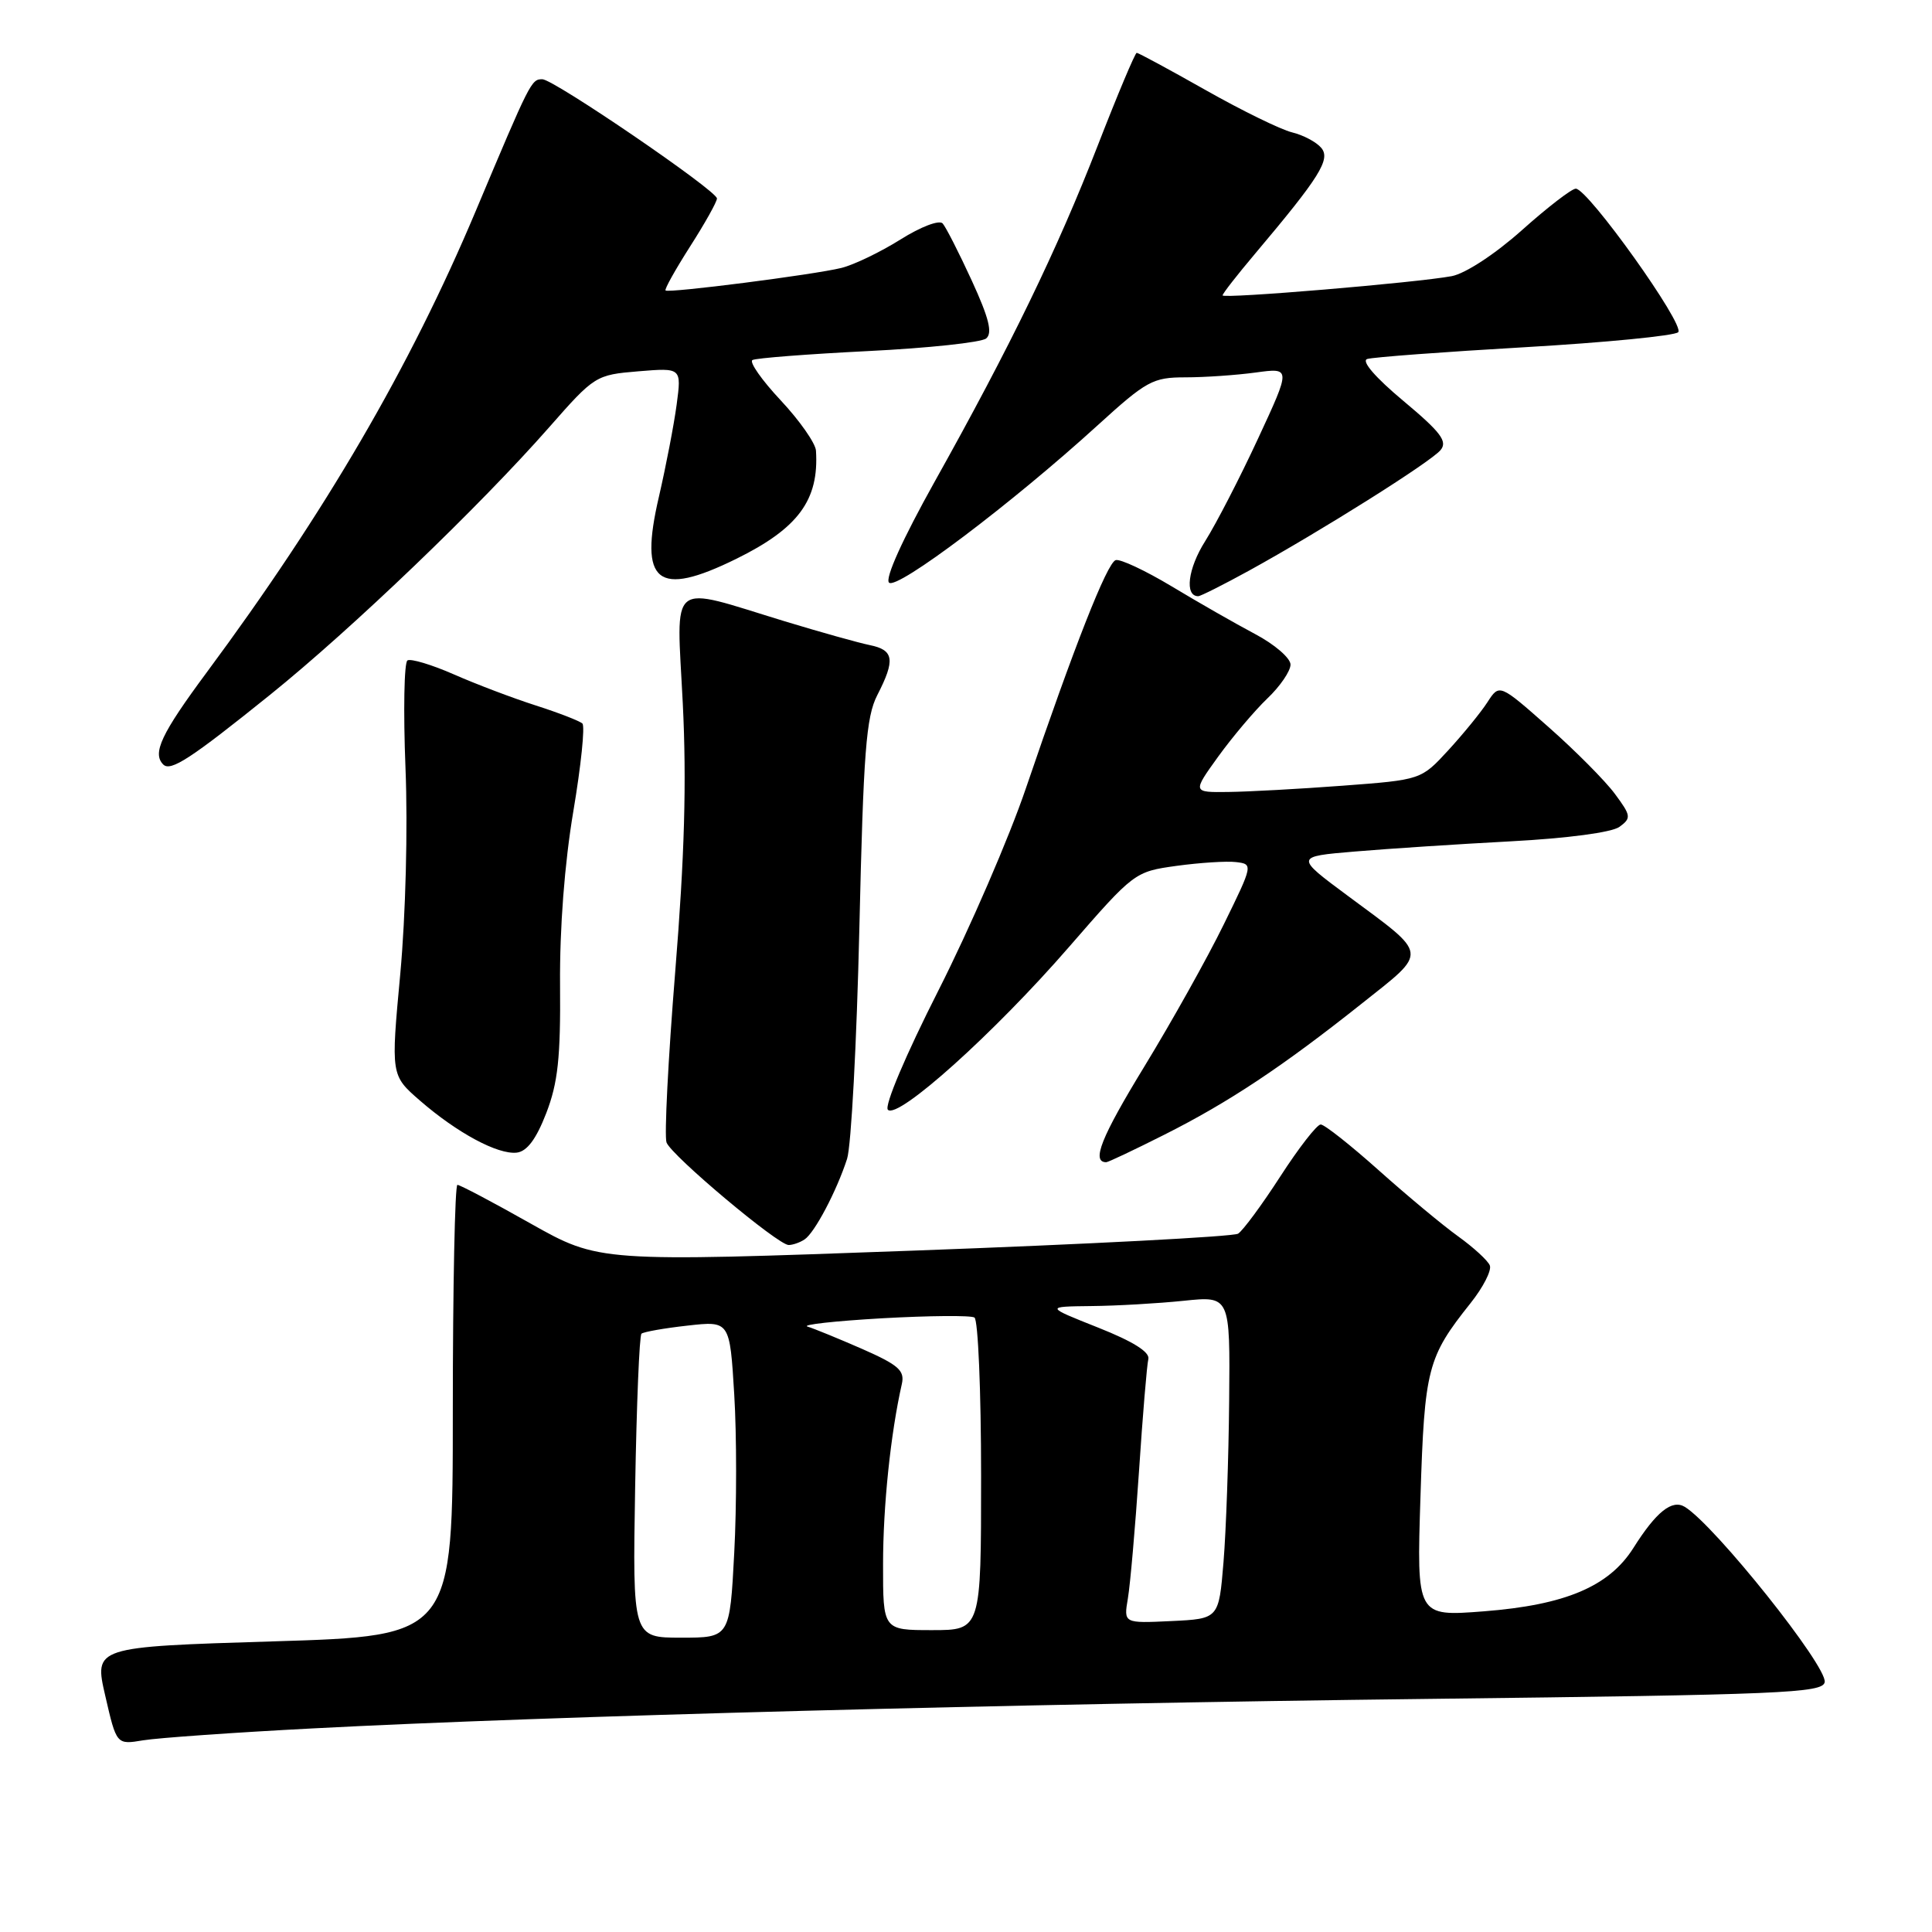 <?xml version="1.0" encoding="UTF-8" standalone="no"?>
<!DOCTYPE svg PUBLIC "-//W3C//DTD SVG 1.1//EN" "http://www.w3.org/Graphics/SVG/1.1/DTD/svg11.dtd" >
<svg xmlns="http://www.w3.org/2000/svg" xmlns:xlink="http://www.w3.org/1999/xlink" version="1.1" viewBox="0 0 256 256">
 <g >
 <path fill="currentColor"
d=" M 41.50 229.02 C 72.72 227.38 134.18 225.76 189.49 225.11 C 236.08 224.56 241.51 224.33 241.78 222.90 C 242.18 220.85 227.21 202.09 223.25 199.67 C 221.56 198.64 219.46 200.31 216.43 205.12 C 213.20 210.22 207.42 212.67 196.60 213.51 C 187.71 214.20 187.71 214.20 188.22 198.32 C 188.76 181.31 189.14 179.85 194.85 172.68 C 196.52 170.59 197.67 168.34 197.41 167.68 C 197.15 167.03 195.26 165.30 193.22 163.83 C 191.17 162.36 186.44 158.42 182.70 155.08 C 178.96 151.74 175.50 149.00 175.00 149.00 C 174.50 149.00 172.09 152.10 169.65 155.88 C 167.20 159.67 164.68 163.08 164.05 163.47 C 163.41 163.86 144.11 164.87 121.14 165.71 C 79.38 167.23 79.38 167.23 70.30 162.12 C 65.31 159.30 60.95 157.00 60.61 157.00 C 60.28 157.00 60.00 170.45 60.00 186.88 C 60.00 216.77 60.00 216.77 36.22 217.49 C 12.45 218.22 12.45 218.22 13.95 224.71 C 15.44 231.19 15.44 231.19 18.97 230.60 C 20.91 230.28 31.05 229.56 41.50 229.02 Z  M 106.61 164.23 C 107.94 163.36 110.86 157.82 112.24 153.56 C 112.79 151.88 113.52 138.12 113.87 123.00 C 114.41 99.61 114.76 94.99 116.25 92.10 C 118.65 87.43 118.46 86.13 115.25 85.48 C 113.74 85.17 108.67 83.75 104.00 82.33 C 88.36 77.56 89.64 76.54 90.47 93.16 C 90.99 103.59 90.71 113.44 89.47 128.75 C 88.53 140.40 88.01 150.59 88.32 151.39 C 89.00 153.15 103.08 164.97 104.50 164.97 C 105.05 164.97 106.00 164.64 106.61 164.23 Z  M 154.27 150.36 C 162.80 146.07 169.91 141.35 180.44 132.98 C 189.30 125.94 189.39 126.70 178.67 118.76 C 171.57 113.50 171.57 113.50 179.54 112.83 C 183.92 112.46 193.21 111.85 200.19 111.48 C 207.70 111.08 213.58 110.30 214.59 109.56 C 216.17 108.40 216.13 108.09 213.98 105.19 C 212.71 103.47 208.75 99.48 205.18 96.33 C 198.68 90.59 198.68 90.59 197.09 93.05 C 196.22 94.40 193.88 97.26 191.90 99.42 C 188.30 103.33 188.30 103.33 177.90 104.11 C 172.18 104.54 165.36 104.91 162.75 104.94 C 158.00 105.00 158.00 105.00 161.42 100.25 C 163.31 97.64 166.23 94.18 167.92 92.56 C 169.62 90.95 171.00 88.92 171.00 88.06 C 171.00 87.20 168.88 85.37 166.28 84.00 C 163.68 82.62 158.71 79.78 155.23 77.68 C 151.74 75.59 148.42 74.03 147.83 74.22 C 146.68 74.61 142.33 85.67 135.95 104.41 C 133.73 110.96 128.50 123.04 124.34 131.25 C 120.02 139.77 117.15 146.55 117.65 147.05 C 118.97 148.37 131.76 136.87 141.63 125.50 C 150.27 115.56 150.35 115.50 155.91 114.73 C 158.98 114.31 162.53 114.08 163.78 114.23 C 166.05 114.50 166.04 114.57 162.15 122.50 C 160.00 126.90 155.26 135.38 151.62 141.34 C 145.90 150.71 144.59 154.00 146.58 154.00 C 146.84 154.00 150.30 152.36 154.27 150.36 Z  M 72.38 147.50 C 73.93 143.48 74.29 140.14 74.21 130.50 C 74.15 122.98 74.81 114.39 75.97 107.50 C 76.99 101.45 77.53 96.22 77.17 95.87 C 76.80 95.53 74.03 94.45 71.00 93.48 C 67.97 92.51 63.09 90.66 60.14 89.36 C 57.20 88.07 54.43 87.24 53.99 87.51 C 53.55 87.78 53.43 94.21 53.73 101.79 C 54.05 109.70 53.75 121.32 53.04 129.03 C 51.79 142.48 51.79 142.48 55.64 145.83 C 60.58 150.12 65.96 153.01 68.47 152.73 C 69.83 152.57 71.05 150.94 72.38 147.50 Z  M 35.78 92.07 C 46.63 83.33 63.56 67.09 72.79 56.59 C 78.77 49.78 78.95 49.67 84.59 49.20 C 90.31 48.73 90.31 48.73 89.66 53.61 C 89.30 56.30 88.24 61.79 87.31 65.82 C 84.64 77.26 87.07 79.21 97.56 74.05 C 105.78 70.00 108.54 66.26 108.12 59.71 C 108.05 58.72 105.95 55.72 103.45 53.05 C 100.94 50.37 99.26 47.97 99.70 47.71 C 100.14 47.45 107.03 46.92 115.00 46.52 C 122.97 46.13 130.03 45.37 130.67 44.85 C 131.54 44.13 131.05 42.16 128.77 37.19 C 127.08 33.51 125.34 30.10 124.91 29.61 C 124.46 29.11 122.01 30.04 119.31 31.74 C 116.66 33.40 113.15 35.09 111.50 35.50 C 107.87 36.40 88.62 38.86 88.19 38.49 C 88.02 38.34 89.49 35.72 91.44 32.66 C 93.40 29.60 95.00 26.74 95.00 26.30 C 95.00 25.27 73.37 10.50 71.86 10.50 C 70.40 10.50 70.29 10.72 63.02 28.00 C 54.33 48.64 43.10 67.90 27.38 89.11 C 21.36 97.24 20.15 99.81 21.63 101.30 C 22.61 102.27 25.26 100.54 35.78 92.07 Z  M 165.49 75.62 C 174.99 70.39 189.57 61.22 190.88 59.64 C 191.84 58.49 190.92 57.27 185.94 53.11 C 182.24 50.02 180.35 47.83 181.16 47.57 C 181.90 47.33 191.28 46.63 202.00 46.01 C 212.72 45.39 221.89 44.49 222.37 44.02 C 223.32 43.08 210.41 25.00 208.80 25.00 C 208.26 25.00 205.05 27.47 201.66 30.50 C 198.11 33.67 194.18 36.24 192.37 36.59 C 187.73 37.46 162.00 39.62 162.00 39.14 C 162.00 38.90 163.94 36.42 166.31 33.61 C 174.86 23.47 176.34 21.11 175.08 19.60 C 174.44 18.83 172.70 17.90 171.21 17.54 C 169.72 17.18 164.57 14.66 159.76 11.94 C 154.95 9.22 150.84 7.00 150.62 7.00 C 150.41 7.00 148.09 12.51 145.47 19.25 C 140.08 33.11 133.89 45.87 123.81 63.89 C 119.61 71.42 117.24 76.64 117.80 77.20 C 118.82 78.22 134.10 66.69 145.46 56.34 C 151.92 50.46 152.76 50.00 157.07 50.00 C 159.63 50.00 163.82 49.71 166.39 49.36 C 171.06 48.72 171.06 48.72 166.70 58.11 C 164.31 63.27 161.15 69.39 159.69 71.71 C 157.40 75.33 156.94 79.00 158.77 79.00 C 159.08 79.00 162.10 77.48 165.49 75.62 Z  M 84.16 197.08 C 84.35 186.13 84.72 176.96 85.00 176.72 C 85.28 176.48 88.02 175.99 91.10 175.65 C 96.70 175.02 96.70 175.02 97.29 184.77 C 97.62 190.13 97.62 199.57 97.29 205.76 C 96.70 217.00 96.70 217.00 90.26 217.00 C 83.82 217.00 83.82 217.00 84.16 197.08 Z  M 117.01 207.25 C 117.01 199.56 118.01 189.96 119.50 183.38 C 119.90 181.60 119.05 180.86 114.24 178.74 C 111.08 177.36 107.83 176.03 107.00 175.78 C 106.18 175.53 110.62 175.04 116.87 174.68 C 123.13 174.33 128.64 174.28 129.12 174.58 C 129.60 174.87 130.00 184.32 130.00 195.56 C 130.00 216.00 130.00 216.00 123.50 216.00 C 117.00 216.00 117.00 216.00 117.01 207.25 Z  M 149.45 211.80 C 149.76 209.98 150.42 202.43 150.92 195.00 C 151.41 187.57 151.97 180.87 152.16 180.09 C 152.39 179.16 150.14 177.75 145.50 175.91 C 138.50 173.13 138.50 173.13 144.60 173.06 C 147.96 173.03 153.47 172.71 156.85 172.36 C 163.00 171.72 163.00 171.72 162.87 185.61 C 162.80 193.25 162.46 202.88 162.12 207.00 C 161.50 214.50 161.50 214.50 155.20 214.80 C 148.89 215.10 148.89 215.10 149.45 211.80 Z "/>
</g>
</svg>